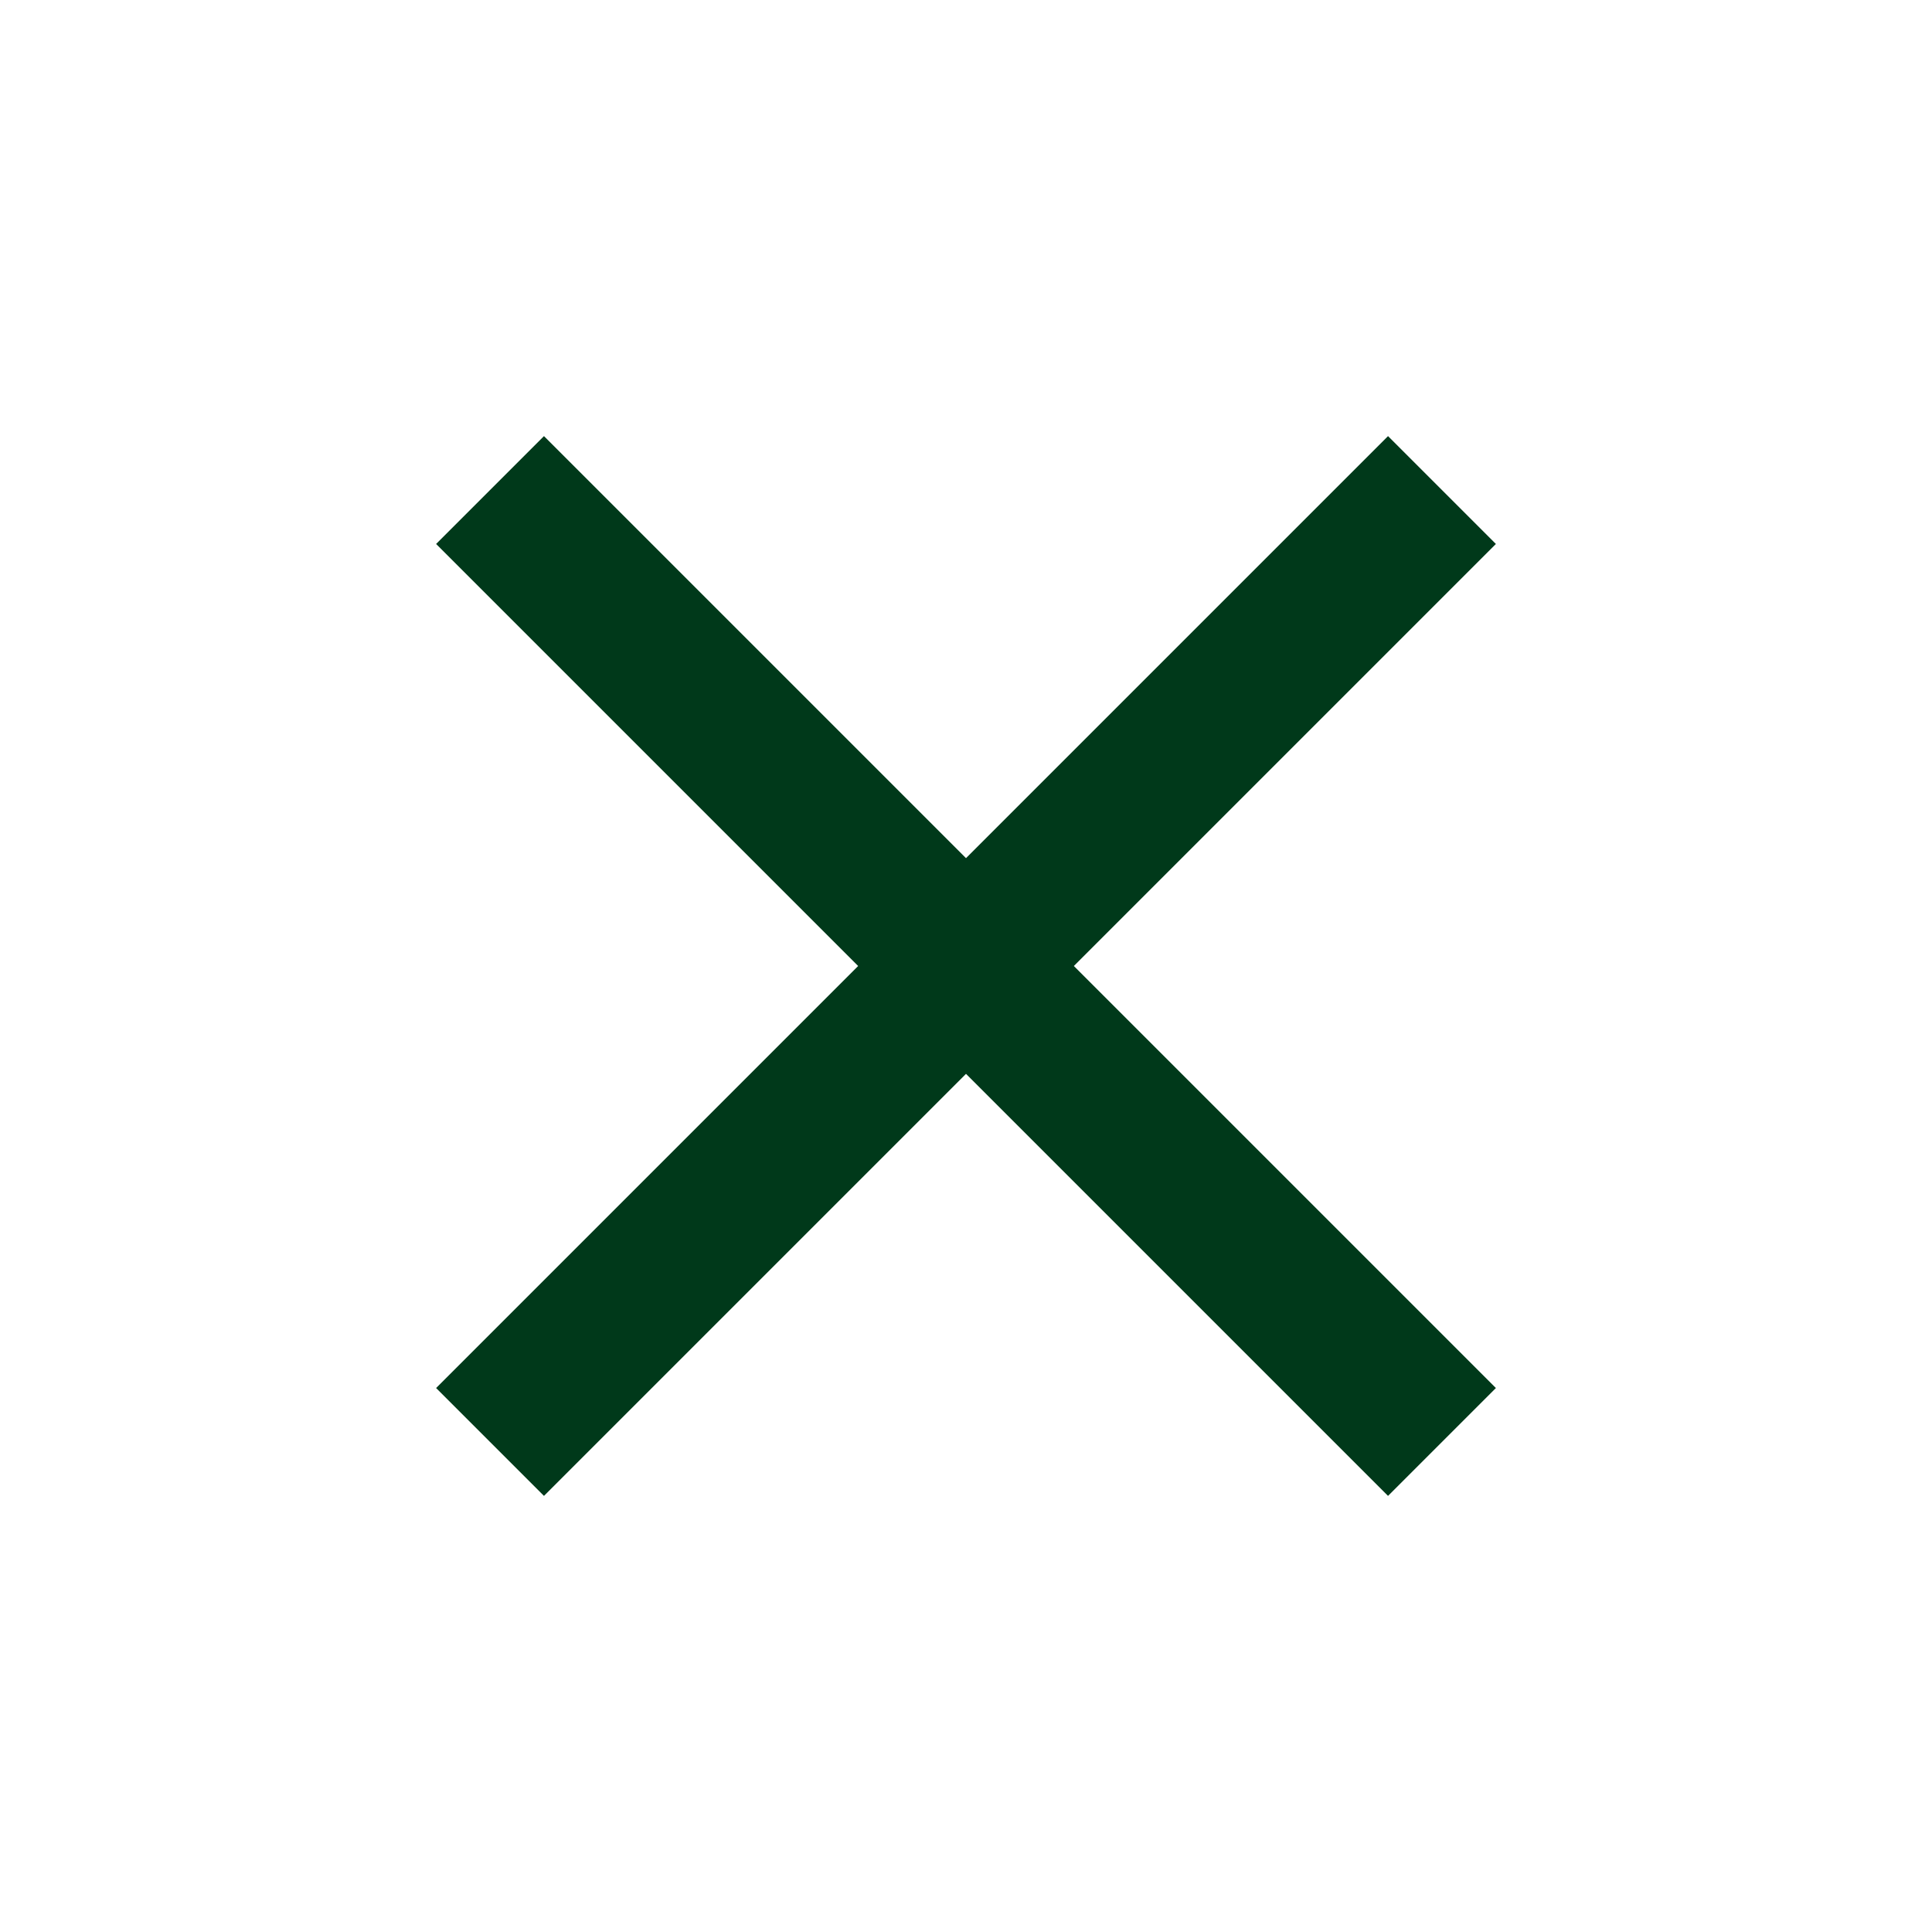 <svg width="38" height="38" viewBox="0 0 38 38" fill="none" xmlns="http://www.w3.org/2000/svg">
<path d="M10.699 27.301L19 19M27.301 10.699L19 19M19 19L10.699 10.699M19 19L27.301 27.301" stroke="#00391A" stroke-width="3" stroke-linecap="square" stroke-linejoin="round"/>
</svg>
